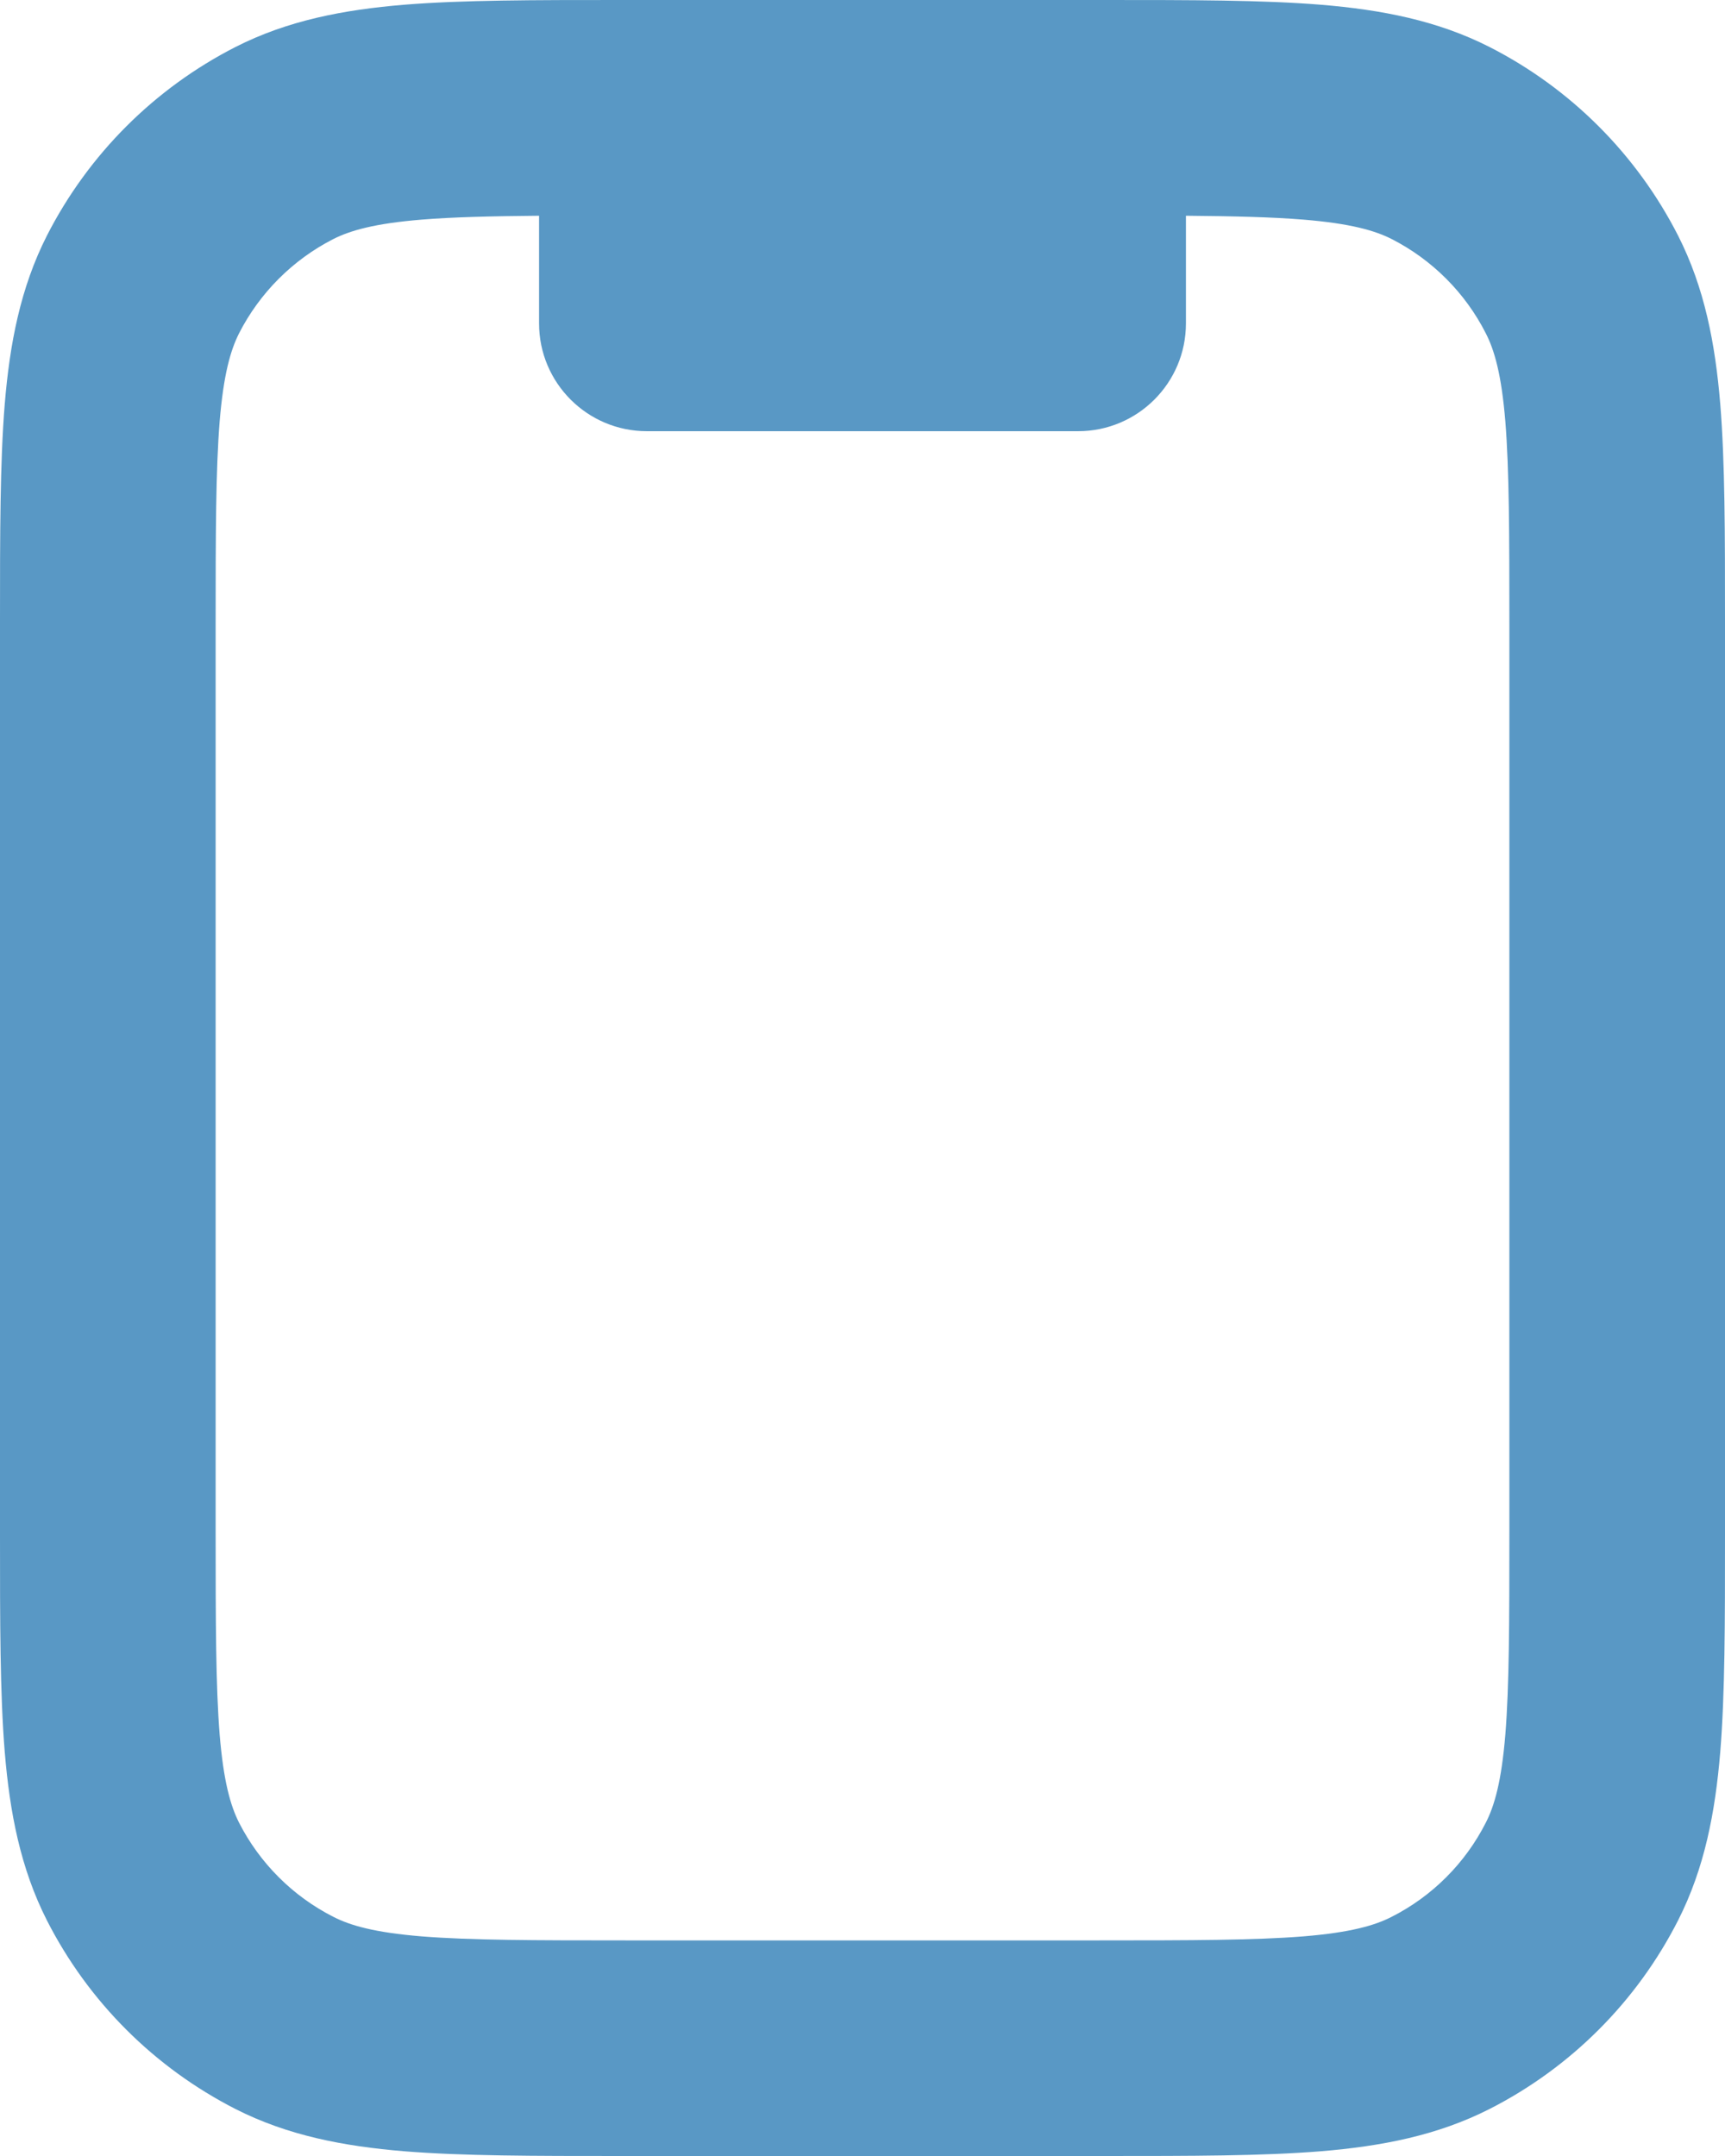 <svg width="12" height="15" viewBox="0 0 12 15" fill="none" xmlns="http://www.w3.org/2000/svg">
<path fill-rule="evenodd" clip-rule="evenodd" d="M7.681 3.08956e-07H4.319C3.715 -8.96838e-06 3.217 -1.66241e-05 2.811 0.033C2.39 0.068 2.002 0.142 1.638 0.327C1.074 0.615 0.615 1.074 0.327 1.638C0.142 2.002 0.068 2.39 0.033 2.811C-1.66157e-05 3.217 -8.96413e-06 3.715 3.08735e-07 4.319V10.681C-8.96413e-06 11.285 -1.66185e-05 11.783 0.033 12.189C0.068 12.61 0.142 12.998 0.327 13.362C0.615 13.927 1.074 14.385 1.638 14.673C2.002 14.858 2.39 14.932 2.811 14.967C3.217 15 3.715 15 4.319 15H7.681C8.285 15 8.783 15 9.189 14.967C9.61 14.932 9.998 14.858 10.362 14.673C10.927 14.385 11.385 13.927 11.673 13.362C11.858 12.998 11.932 12.61 11.967 12.189C12 11.783 12 11.285 12 10.681V4.319C12 3.715 12 3.217 11.967 2.811C11.932 2.39 11.858 2.002 11.673 1.638C11.385 1.074 10.927 0.615 10.362 0.327C9.998 0.142 9.61 0.068 9.189 0.033C8.783 -1.66241e-05 8.285 -8.96838e-06 7.681 3.08956e-07ZM2.319 1.663C2.436 1.604 2.604 1.555 2.933 1.528C3.153 1.51 3.416 1.504 3.75 1.501V2.25C3.75 2.664 4.086 3 4.5 3H7.5C7.914 3 8.25 2.664 8.25 2.25V1.501C8.584 1.504 8.847 1.51 9.067 1.528C9.396 1.555 9.564 1.604 9.681 1.663C9.963 1.807 10.193 2.037 10.336 2.319C10.396 2.436 10.445 2.604 10.472 2.933C10.499 3.271 10.5 3.708 10.5 4.35V10.65C10.5 11.292 10.499 11.729 10.472 12.067C10.445 12.396 10.396 12.564 10.336 12.681C10.193 12.963 9.963 13.193 9.681 13.336C9.564 13.396 9.396 13.445 9.067 13.472C8.729 13.499 8.292 13.5 7.65 13.5H4.35C3.708 13.5 3.271 13.499 2.933 13.472C2.604 13.445 2.436 13.396 2.319 13.336C2.037 13.193 1.807 12.963 1.663 12.681C1.604 12.564 1.555 12.396 1.528 12.067C1.501 11.729 1.5 11.292 1.5 10.65V4.35C1.5 3.708 1.501 3.271 1.528 2.933C1.555 2.604 1.604 2.436 1.663 2.319C1.807 2.037 2.037 1.807 2.319 1.663Z" fill="#5998C5"/>
</svg>
